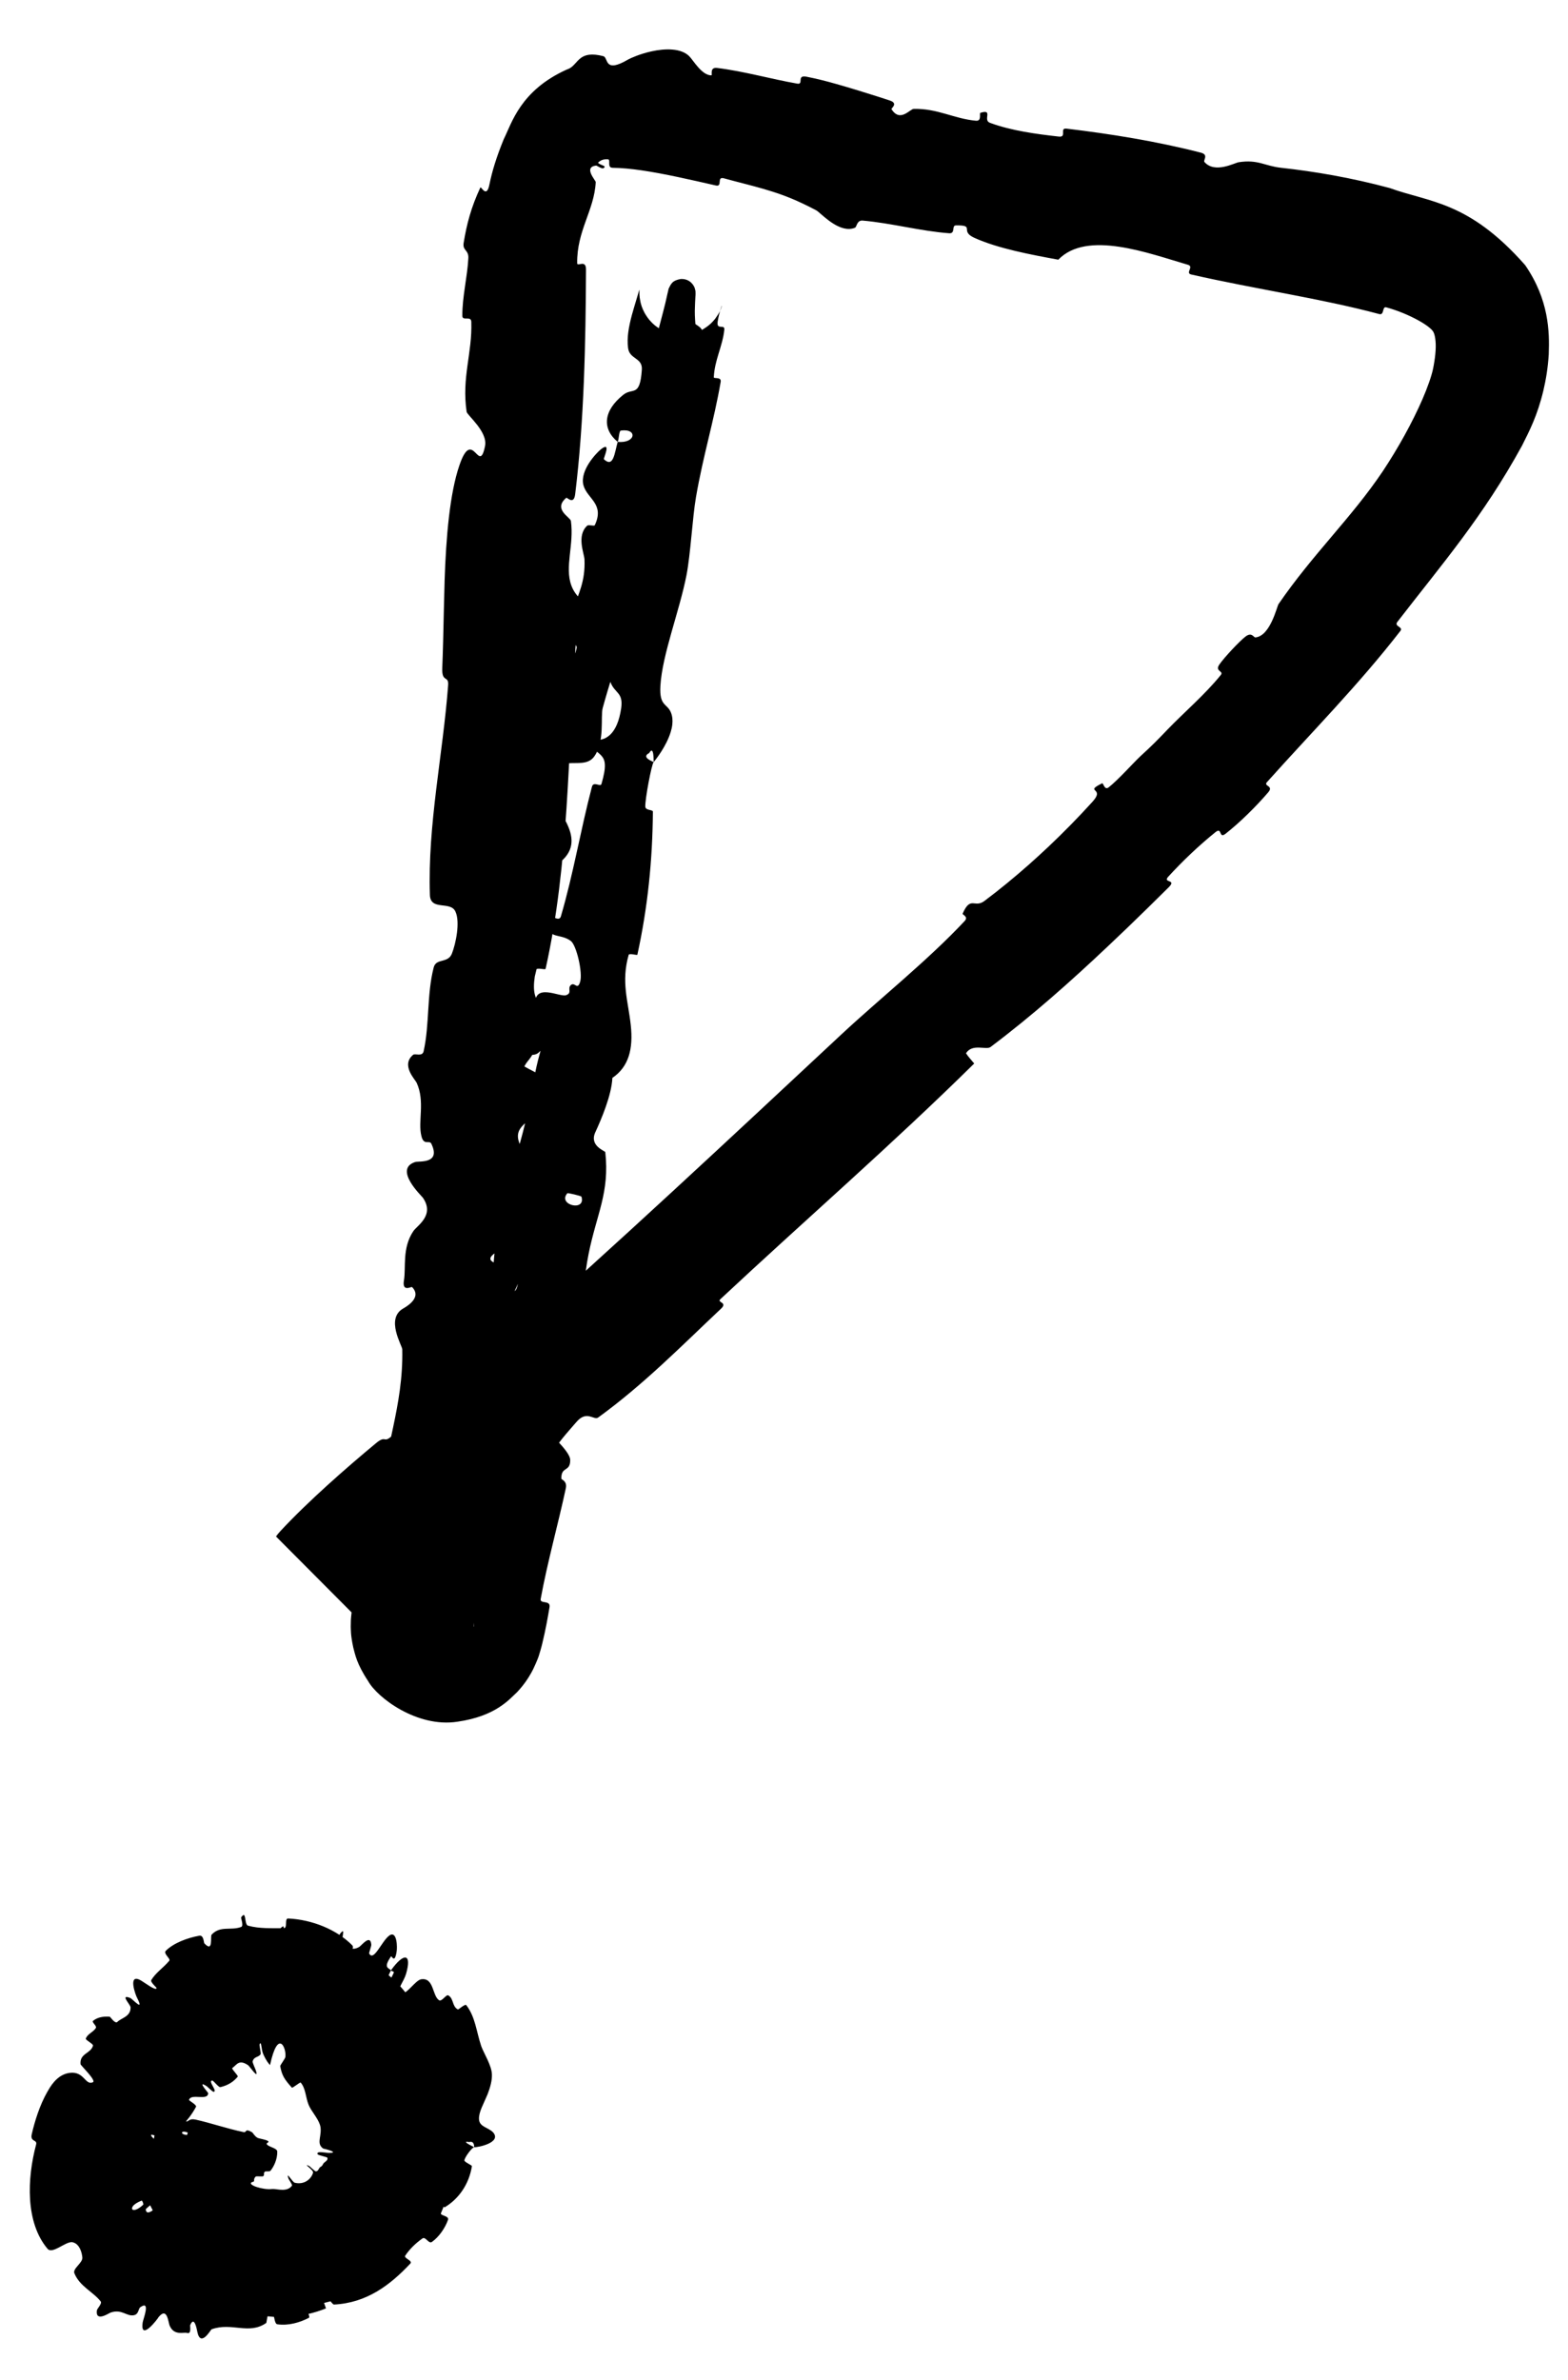 <svg width="29" height="44" viewBox="0 0 29 44" fill="none" xmlns="http://www.w3.org/2000/svg">
<path d="M5.189 28.302C5.694 27.759 6.398 27.141 6.953 26.681C7.132 26.532 7.095 26.669 7.217 26.572C7.458 26.38 7.634 26.161 7.875 25.977C7.953 25.918 7.946 26.087 8.026 26.022C8.476 25.662 8.843 25.268 9.276 24.885C11.415 22.998 13.458 21.085 15.566 19.119C16.26 18.472 17.169 17.747 17.841 17.027C17.919 16.943 17.794 16.912 17.804 16.89C17.951 16.555 18.023 16.792 18.204 16.658C18.482 16.45 18.759 16.222 19.029 15.984C19.146 15.88 19.262 15.774 19.377 15.666C19.679 15.382 19.956 15.097 20.209 14.818C20.447 14.554 20.039 14.652 20.383 14.481C20.407 14.469 20.425 14.617 20.504 14.556C20.681 14.418 20.965 14.098 21.091 13.981C21.333 13.758 21.378 13.711 21.593 13.487C21.895 13.173 22.285 12.842 22.578 12.479C22.64 12.402 22.462 12.415 22.552 12.285C22.638 12.159 22.926 11.851 23.038 11.766C23.154 11.679 23.186 11.789 23.22 11.784C23.495 11.756 23.615 11.216 23.646 11.168C24.287 10.235 24.993 9.577 25.575 8.711C25.855 8.289 26.12 7.814 26.31 7.376C26.401 7.166 26.478 6.948 26.505 6.814C26.508 6.796 26.511 6.779 26.515 6.762C26.533 6.662 26.546 6.568 26.551 6.484C26.564 6.299 26.533 6.181 26.514 6.145C26.471 6.033 26.054 5.795 25.64 5.682C25.558 5.658 25.608 5.834 25.508 5.806C24.43 5.517 23.217 5.345 22.033 5.075C21.914 5.048 22.089 4.93 21.971 4.895C21.244 4.683 20.104 4.25 19.573 4.801C19.069 4.708 18.454 4.594 18.019 4.396C17.739 4.268 18.049 4.161 17.679 4.167C17.595 4.168 17.677 4.321 17.554 4.312C17.031 4.274 16.478 4.123 15.954 4.078C15.846 4.069 15.847 4.196 15.813 4.21C15.781 4.223 15.749 4.23 15.716 4.232C15.448 4.247 15.171 3.929 15.096 3.888C15.003 3.839 14.915 3.795 14.829 3.755C14.331 3.519 13.898 3.437 13.387 3.296C13.249 3.259 13.371 3.459 13.239 3.429C12.764 3.321 12.289 3.211 11.864 3.149C11.672 3.121 11.491 3.104 11.332 3.102C11.219 3.102 11.302 2.951 11.244 2.945C11.156 2.938 11.099 2.968 11.06 3.009C11.108 3.061 11.233 3.063 11.161 3.109C11.137 3.129 11.039 3.061 11.025 3.061C10.783 3.089 11.018 3.334 11.018 3.366C10.992 3.888 10.666 4.265 10.675 4.867C10.678 4.937 10.84 4.787 10.838 4.986C10.832 6.328 10.804 7.782 10.638 9.134C10.613 9.345 10.489 9.19 10.473 9.203C10.222 9.417 10.548 9.56 10.559 9.631C10.62 10.073 10.44 10.478 10.567 10.824C10.598 10.908 10.646 10.984 10.72 11.059C10.69 11.361 10.666 11.657 10.644 11.962C10.5 13.951 10.526 15.956 10.091 17.91C10.085 17.938 9.923 17.876 9.912 17.933C9.776 18.604 10.04 18.511 10.325 18.985C10.397 19.106 9.993 19.423 9.963 19.458C9.852 19.567 9.613 19.429 9.591 19.467C9.412 19.774 10.232 19.783 10.203 20.2C10.2 20.213 10.054 20.148 10.037 20.181C9.982 20.283 10.034 20.402 9.974 20.509C9.835 20.751 9.432 20.811 9.635 21.196C9.661 21.246 10.13 21.211 10.078 21.594C10.058 21.744 10.011 22.414 9.965 22.599C9.919 22.781 9.78 22.641 9.773 22.654C9.532 23.13 9.466 22.945 9.15 23.169C8.836 23.393 9.538 23.386 9.607 23.494C9.675 23.595 9.476 23.967 9.411 24.046C9.345 24.129 9.261 24.009 9.221 24.085C8.959 24.594 9.543 24.355 9.636 24.542C9.856 24.978 9.305 25.253 9.211 25.628C9.185 25.73 9.312 25.659 9.313 25.752C9.313 26.111 9.126 26.308 9.218 26.748C9.234 26.811 9.497 27.198 9.238 27.379C9.201 27.405 9.086 27.299 9.034 27.451C8.98 27.606 8.917 27.857 8.882 28.088C8.869 28.176 8.86 28.264 8.859 28.338C8.857 28.525 9.107 28.351 8.996 28.575C8.947 28.672 8.862 28.461 8.78 28.64C8.701 28.821 8.59 29.313 8.543 29.49C8.507 29.656 8.689 29.592 8.695 29.612C8.699 29.616 8.703 29.621 8.707 29.624C8.741 29.773 8.765 30.054 8.766 30.068C8.765 30.07 8.765 30.07 8.766 30.07C8.758 30.044 8.791 30.157 8.743 29.906C8.727 29.863 8.711 29.792 8.602 29.689C8.502 29.576 8.222 29.526 8.092 29.593C7.842 29.713 7.855 29.804 7.846 29.797C7.828 29.826 7.821 29.841 7.816 29.853C7.807 29.875 7.805 29.881 7.804 29.883C7.805 29.88 7.81 29.861 7.815 29.843C7.827 29.798 7.837 29.753 7.848 29.71C7.873 29.605 7.892 29.531 7.917 29.426C7.963 29.245 8.012 29.052 8.062 28.867C8.16 28.499 8.267 28.121 8.366 27.76C8.568 27.026 8.755 26.292 8.859 25.521C8.875 25.401 8.699 25.45 8.699 25.431C8.711 25.007 9.077 25.41 9.274 25.15C8.941 25.129 9.031 24.977 9.05 24.679C9.059 24.535 8.919 24.589 8.909 24.573C8.758 24.328 9.03 24.237 9.087 24.207C9.297 24.105 9.107 23.916 9.247 23.843C9.386 23.772 9.528 24.018 9.576 23.742C9.475 23.645 9.137 23.794 9.128 23.577C9.094 22.75 9.597 21.314 9.732 20.675C9.867 20.045 9.883 19.832 9.986 19.468C10.172 18.805 9.919 19.02 9.896 18.587C9.872 18.153 10.349 18.44 10.47 18.398C10.589 18.357 10.487 18.274 10.559 18.21C10.631 18.147 10.68 18.318 10.73 18.149C10.78 17.981 10.662 17.475 10.558 17.396C10.338 17.229 10.051 17.4 10.215 16.959C10.224 16.934 10.343 17.04 10.373 16.942C10.604 16.159 10.74 15.331 10.948 14.544C10.977 14.436 11.106 14.556 11.124 14.493C11.314 13.841 11.037 14.042 10.823 13.639C11.087 13.741 11.294 13.664 11.409 13.395C11.427 13.353 11.443 13.307 11.456 13.256C11.469 13.207 11.479 13.154 11.488 13.097C11.532 12.793 11.37 12.823 11.29 12.61C11.266 12.546 11.403 12.347 11.337 12.297C11.119 12.133 10.823 12.296 11.008 11.79C11.017 11.768 11.135 11.86 11.155 11.782C11.285 11.279 11.047 11.179 11.106 10.621C11.152 10.184 11.429 9.438 11.539 8.95C11.928 9.026 11.918 8.549 11.683 8.312C11.751 7.994 11.798 7.647 11.893 7.345C11.926 7.242 12.025 7.333 12.04 7.322C12.269 7.152 12.036 6.964 12.039 6.894C12.064 6.483 12.17 6.131 12.262 5.775C12.292 5.661 12.321 5.543 12.345 5.428C12.35 5.409 12.353 5.393 12.357 5.378C12.358 5.371 12.36 5.364 12.362 5.357C12.372 5.336 12.336 5.392 12.403 5.265C12.423 5.248 12.433 5.185 12.59 5.158C12.776 5.149 12.84 5.299 12.848 5.323C12.871 5.406 12.86 5.382 12.863 5.396C12.864 5.41 12.864 5.418 12.864 5.426C12.864 5.44 12.863 5.45 12.863 5.462C12.86 5.49 12.861 5.494 12.86 5.508C12.857 5.561 12.854 5.616 12.853 5.665C12.847 5.783 12.852 5.874 12.861 5.987C12.864 6.011 13.125 6.1 12.894 6.259C12.878 6.269 12.797 6.021 12.729 6.343C12.658 6.677 12.396 7.278 12.429 7.767C12.438 7.882 12.598 8.215 12.385 8.405C12.356 8.431 12.286 8.383 12.235 8.419C12.071 8.536 12.325 8.667 12.064 8.785C11.802 8.907 11.564 9.211 11.626 9.718C11.628 9.733 11.819 9.883 11.786 10.029C11.732 10.266 11.622 10.583 11.573 10.83C11.549 10.949 11.697 10.9 11.695 10.921C11.609 11.717 11.372 12.266 11.147 13.089C11.103 13.25 11.191 13.716 10.985 13.992C10.76 14.29 10.19 13.81 10.183 14.598C10.179 14.919 10.912 15.472 10.372 15.929C10.246 17.014 9.818 17.938 9.73 19.031C9.726 19.08 9.918 19.281 9.889 19.394C9.846 19.561 9.721 19.628 9.688 19.744C9.545 20.231 9.531 20.711 9.408 21.185C9.362 21.366 9.268 21.277 9.212 21.495C9.156 21.711 9.267 21.885 9.13 22.164C9.027 22.373 8.684 22.533 8.583 22.816C8.867 22.893 8.815 23.092 8.807 23.471C8.805 23.544 8.922 23.492 8.927 23.528C8.947 23.674 8.836 23.778 8.862 23.916C8.869 23.95 8.966 23.974 8.977 24.003C9.071 24.249 8.768 24.55 8.716 24.602C8.65 24.668 8.616 24.727 8.598 24.783C8.593 24.798 8.59 24.812 8.586 24.826C8.569 24.922 8.58 25.009 8.526 25.104C8.434 25.267 8.416 24.989 8.341 25.191C8.189 25.611 8.123 26.178 8.069 26.624C8.048 26.804 8.145 26.694 8.144 26.72C8.103 27.082 8.012 27.458 8.107 27.662C7.966 27.787 7.985 27.844 8.019 27.936C8.037 27.977 8.061 28.034 8.088 28.1C8.119 28.163 8.149 28.276 8.274 28.237C8.299 28.224 8.435 28.289 8.218 28.353C8.049 28.364 7.986 28.177 7.969 28.073C7.947 27.953 7.943 27.836 7.923 27.721C7.918 27.665 7.777 27.346 7.761 27.3C7.661 26.955 7.93 26.941 7.948 26.927C8.131 26.754 7.969 26.361 7.949 26.256C7.899 25.795 7.992 25.426 7.981 25.042C7.974 24.863 7.809 24.765 7.739 24.65C7.74 24.646 7.743 24.633 7.744 24.628C7.734 24.612 7.726 24.595 7.722 24.577C7.715 24.552 7.714 24.524 7.722 24.495C7.898 23.884 8.379 23.779 8.138 23.107C8.086 22.964 7.718 23.007 8.087 22.626C8.11 22.604 8.431 22.329 8.32 22.101C8.306 22.072 8.206 22.05 8.205 22.017C8.199 21.792 8.311 21.669 8.325 21.432C8.339 21.192 8.346 20.898 8.439 20.644C8.494 20.49 8.725 20.331 8.789 20.263C8.969 20.075 8.805 19.796 8.994 19.7C9.183 19.602 9.368 19.917 9.549 19.591C9.292 19.52 9.032 19.43 8.776 19.351C8.958 18.574 9.208 17.841 9.366 17.06C9.385 16.963 9.223 17.031 9.24 16.926C9.311 16.492 9.496 16.125 9.551 15.671C9.595 15.314 9.527 14.9 9.567 14.527C9.916 14.363 9.927 13.808 10.038 13.415C10.076 13.28 10.155 13.306 10.201 13.214C10.375 12.868 10.073 12.982 10.052 12.871C9.965 12.393 10.573 12.494 10.667 11.969C10.672 11.94 10.417 11.547 10.407 11.496C10.336 11.173 10.529 11.47 10.591 11.29C10.702 10.969 10.827 10.749 10.81 10.342C10.804 10.23 10.66 9.904 10.859 9.719C10.885 9.694 10.989 9.732 11 9.71C11.189 9.31 10.856 9.223 10.789 8.965C10.724 8.694 11.027 8.378 11.11 8.309C11.323 8.139 11.153 8.482 11.169 8.49C11.347 8.655 11.365 8.378 11.424 8.169C11.761 8.202 11.796 7.915 11.482 7.96C11.447 7.965 11.447 8.13 11.424 8.169C11.134 7.928 11.155 7.596 11.526 7.3C11.701 7.157 11.835 7.358 11.871 6.833C11.885 6.608 11.641 6.646 11.616 6.432C11.591 6.245 11.629 6.039 11.687 5.822C11.712 5.731 11.747 5.614 11.777 5.515C11.793 5.462 11.806 5.419 11.818 5.376C11.821 5.367 11.823 5.362 11.825 5.358C11.826 5.356 11.826 5.358 11.826 5.372C11.826 5.38 11.826 5.391 11.826 5.41C11.826 5.421 11.826 5.433 11.827 5.451C11.828 5.46 11.828 5.47 11.83 5.482C11.832 5.499 11.827 5.489 11.846 5.586C11.857 5.629 11.87 5.688 11.922 5.785C11.974 5.876 12.082 6.047 12.342 6.146C12.606 6.248 12.893 6.161 13.011 6.082C13.141 6.002 13.189 5.938 13.226 5.894C13.345 5.727 13.326 5.715 13.342 5.686C13.355 5.645 13.348 5.666 13.35 5.658C13.351 5.652 13.351 5.65 13.351 5.651C13.349 5.652 13.346 5.661 13.341 5.674C13.311 5.763 13.287 5.855 13.273 5.947C13.269 5.972 13.27 5.99 13.273 6.003C13.292 6.08 13.407 5.998 13.396 6.097C13.363 6.407 13.215 6.656 13.202 6.976C13.201 7.005 13.346 6.962 13.329 7.059C13.203 7.791 13.005 8.418 12.872 9.191C12.807 9.565 12.772 10.245 12.697 10.631C12.567 11.299 12.248 12.098 12.214 12.681C12.192 13.062 12.339 12.999 12.409 13.173C12.437 13.242 12.443 13.318 12.434 13.395C12.429 13.442 12.418 13.489 12.403 13.537C12.323 13.796 12.13 14.042 12.089 14.088C12.087 14.09 12.1 13.758 12.006 13.922C11.846 14.002 12.089 14.084 12.089 14.088C12.05 14.133 11.928 14.78 11.935 14.914C11.94 14.986 12.075 14.966 12.075 15.004C12.069 15.894 11.98 16.776 11.788 17.65C11.783 17.665 11.637 17.617 11.627 17.653C11.484 18.156 11.619 18.51 11.666 18.953C11.714 19.391 11.628 19.723 11.326 19.927C11.311 20.247 11.122 20.69 11.009 20.935C10.895 21.187 11.193 21.276 11.195 21.3C11.277 22.049 11.035 22.44 10.886 23.181C10.814 23.534 10.742 24.248 10.713 24.637C10.691 24.941 10.583 25.12 10.585 25.402C10.585 25.44 10.733 25.429 10.737 25.441C10.854 25.788 10.531 25.572 10.457 25.625C10.19 25.821 10.045 25.93 10.079 26.358C10.087 26.454 10.547 26.814 10.546 26.993C10.546 27.22 10.378 27.101 10.382 27.335C10.382 27.356 10.495 27.375 10.464 27.517C10.325 28.168 10.125 28.875 10 29.559C9.981 29.66 10.187 29.572 10.163 29.713C10.131 29.905 10.093 30.12 10.03 30.381C10.019 30.424 10.016 30.44 9.994 30.516C9.97 30.582 9.984 30.596 9.86 30.86C9.841 30.897 9.818 30.942 9.78 31.002C9.777 31.005 9.71 31.125 9.568 31.278C9.419 31.416 9.17 31.727 8.461 31.829C7.715 31.945 6.976 31.383 6.809 31.079C6.594 30.756 6.568 30.582 6.534 30.459C6.483 30.221 6.491 30.145 6.487 30.075C6.488 29.934 6.491 29.939 6.491 29.924C6.492 29.912 6.493 29.9 6.494 29.89C6.509 29.728 6.519 29.683 6.529 29.618C6.554 29.464 6.568 29.403 6.595 29.269C6.644 29.025 6.663 29.001 6.684 28.931C6.703 28.874 6.72 28.829 6.738 28.78C6.772 28.688 6.808 28.593 6.844 28.502C6.894 28.374 7.004 28.485 7.048 28.464C7.317 28.33 7.029 28.008 7.03 27.962C7.033 27.893 7.035 27.834 7.039 27.771C7.098 26.796 7.461 26.012 7.44 24.945C7.439 24.877 7.125 24.376 7.459 24.189C7.482 24.174 7.822 23.998 7.621 23.794C7.609 23.78 7.432 23.896 7.471 23.669C7.511 23.43 7.434 23.073 7.644 22.761C7.71 22.659 8.048 22.468 7.82 22.141C7.805 22.115 7.27 21.614 7.679 21.482C7.746 21.46 8.162 21.525 7.977 21.143C7.941 21.07 7.838 21.186 7.794 21.003C7.725 20.733 7.866 20.364 7.705 20.015C7.676 19.955 7.411 19.689 7.641 19.5C7.677 19.47 7.812 19.541 7.835 19.434C7.947 18.928 7.891 18.39 8.021 17.886C8.066 17.708 8.285 17.815 8.358 17.629C8.43 17.446 8.514 17.045 8.423 16.852C8.332 16.65 7.961 16.844 7.951 16.546C7.908 15.236 8.19 13.964 8.288 12.669C8.303 12.477 8.167 12.631 8.18 12.345C8.186 12.194 8.191 12.027 8.196 11.846C8.205 11.501 8.211 11.119 8.223 10.734C8.249 9.936 8.318 9.12 8.497 8.601C8.743 7.88 8.86 8.801 8.971 8.244C9.023 7.979 8.638 7.675 8.63 7.612C8.537 6.974 8.735 6.536 8.717 5.951C8.714 5.829 8.552 5.943 8.551 5.84C8.548 5.488 8.644 5.121 8.662 4.772C8.67 4.618 8.552 4.635 8.575 4.492C8.631 4.143 8.715 3.828 8.884 3.467C8.899 3.436 9 3.682 9.053 3.405C9.101 3.17 9.179 2.91 9.316 2.575C9.465 2.278 9.621 1.676 10.479 1.287C10.496 1.28 10.513 1.273 10.529 1.267C10.703 1.173 10.707 0.922 11.161 1.039C11.255 1.071 11.17 1.365 11.621 1.098C11.656 1.078 11.835 0.996 12.047 0.95C12.301 0.893 12.598 0.888 12.748 1.04C12.822 1.113 12.98 1.395 13.157 1.393C13.181 1.391 13.117 1.239 13.263 1.256C13.774 1.32 14.262 1.462 14.745 1.546C14.873 1.568 14.726 1.381 14.916 1.418C15.091 1.452 15.275 1.498 15.461 1.551C15.73 1.627 16.02 1.717 16.283 1.801C16.341 1.82 16.398 1.839 16.454 1.857C16.624 1.912 16.478 2.002 16.488 2.018C16.647 2.27 16.828 2.016 16.899 2.013C17.342 2.003 17.645 2.196 18.051 2.232C18.163 2.242 18.108 2.094 18.132 2.086C18.379 2.009 18.169 2.22 18.31 2.271C18.703 2.416 19.164 2.478 19.584 2.525C19.738 2.542 19.588 2.361 19.726 2.378C20.546 2.476 21.402 2.614 22.209 2.822C22.361 2.861 22.248 2.963 22.276 2.995C22.469 3.214 22.832 3.011 22.91 2.999C23.27 2.944 23.389 3.069 23.695 3.102C24.307 3.169 24.993 3.285 25.705 3.477C26.439 3.744 27.161 3.714 28.208 4.902C28.649 5.543 28.659 6.135 28.644 6.543C28.644 6.545 28.644 6.547 28.644 6.549C28.629 6.803 28.591 7.022 28.544 7.223C28.431 7.691 28.287 7.965 28.148 8.242C27.428 9.555 26.678 10.417 25.845 11.496C25.775 11.584 25.96 11.586 25.9 11.664C25.125 12.664 24.262 13.532 23.431 14.461C23.364 14.536 23.562 14.523 23.457 14.646C23.237 14.904 22.936 15.202 22.666 15.414C22.536 15.516 22.609 15.28 22.48 15.384C22.175 15.63 21.877 15.913 21.608 16.206C21.495 16.329 21.771 16.249 21.616 16.402C21.352 16.664 21.097 16.915 20.829 17.172C20.715 17.281 20.601 17.39 20.487 17.497C19.803 18.143 19.093 18.775 18.32 19.356C18.238 19.417 17.986 19.285 17.866 19.471C17.906 19.536 17.968 19.599 18.018 19.661C16.492 21.166 14.891 22.553 13.322 24.019C13.255 24.081 13.464 24.073 13.336 24.193C12.598 24.888 11.907 25.593 11.064 26.205C10.982 26.265 10.852 26.059 10.656 26.294C10.623 26.335 10.313 26.673 10.263 26.792C10.257 26.808 10.393 26.832 10.29 26.934C9.685 27.531 9.01 28.136 8.349 28.672C8.24 28.761 8.267 28.573 8.189 28.636C7.682 29.038 7.211 29.588 6.723 29.957C6.714 29.964 6.705 29.97 6.697 29.976C6.695 29.977 6.694 29.979 6.693 29.979C6.692 29.98 6.691 29.981 6.69 29.981C6.69 29.981 6.69 29.981 6.69 29.981C6.69 29.981 6.69 29.981 6.69 29.981C6.69 29.981 6.69 29.982 6.69 29.981C6.691 29.981 6.69 29.981 6.691 29.98C6.69 29.981 6.694 29.977 6.693 29.978C4.057 27.332 5.86 29.143 5.444 28.725C5.444 28.725 5.444 28.725 5.444 28.725C5.446 28.723 5.438 28.731 5.44 28.729C5.439 28.73 5.439 28.73 5.439 28.73C5.439 28.73 5.439 28.73 5.439 28.73C5.439 28.73 5.439 28.73 5.439 28.73C5.439 28.73 5.439 28.73 5.439 28.73C5.439 28.73 5.439 28.73 5.439 28.73C5.439 28.73 5.439 28.73 5.439 28.73C5.439 28.73 5.439 28.73 5.439 28.73C5.439 28.73 5.439 28.73 5.439 28.73C5.44 28.729 5.44 28.729 5.44 28.729C5.444 28.727 5.446 28.725 5.45 28.722C5.455 28.718 5.462 28.713 5.468 28.709C5.48 28.699 5.492 28.691 5.504 28.681C5.869 28.418 5.897 28.677 6.204 28.651C6.248 28.647 6.446 28.455 6.538 28.527C6.77 28.707 6.901 29.027 7.16 29.208C7.203 29.239 7.338 29.059 7.379 29.1C7.379 29.1 7.379 29.1 7.379 29.1C7.391 29.112 7.394 29.143 7.385 29.204C7.382 29.223 7.231 29.45 7.223 29.535C7.217 29.595 7.359 29.619 7.327 29.72C7.295 29.821 7.153 29.823 7.083 29.974C7.053 30.039 7.063 30.085 7.067 30.134C7.069 30.16 7.07 30.185 7.063 30.215C7.059 30.23 7.054 30.246 7.046 30.263C7.043 30.272 7.038 30.281 7.033 30.29C7.03 30.295 7.027 30.299 7.024 30.304C7.024 30.305 7.023 30.307 7.022 30.308C7.021 30.309 7.021 30.309 7.021 30.31C7.021 30.31 7.021 30.31 7.02 30.311C7.02 30.311 7.02 30.311 7.02 30.311C7.02 30.311 7.02 30.311 7.02 30.311C7.02 30.311 7.02 30.311 7.02 30.311C7.02 30.311 7.02 30.311 7.02 30.311C7.02 30.312 7.019 30.312 7.019 30.312C7.019 30.312 7.02 30.312 7.018 30.313C7.021 30.31 7.008 30.323 7.012 30.319C8.071 31.383 4.045 27.341 5.105 28.405C5.111 28.398 5.108 28.401 5.109 28.401C5.109 28.4 5.109 28.4 5.109 28.4C5.109 28.4 5.109 28.4 5.109 28.4C5.109 28.4 5.109 28.4 5.109 28.4C5.109 28.4 5.109 28.4 5.109 28.4C5.109 28.4 5.109 28.4 5.109 28.4C5.111 28.397 5.112 28.396 5.114 28.392C5.121 28.382 5.13 28.37 5.14 28.358C5.153 28.342 5.17 28.322 5.189 28.302ZM10.493 22.06C10.304 22.276 10.841 22.407 10.754 22.123C10.749 22.109 10.502 22.049 10.493 22.06ZM9.557 17.919C9.83 17.652 9.575 17.376 9.369 17.559C9.164 17.742 9.474 18 9.557 17.919ZM8.981 21.192C9.225 20.863 8.584 20.657 8.628 21.078C8.63 21.103 8.967 21.211 8.981 21.192ZM6.657 29.257C6.653 29.253 6.503 29.39 6.506 29.395C6.522 29.562 6.812 29.296 6.657 29.257ZM8.402 24.44C8.517 24.346 8.492 23.995 8.35 24.111C8.236 24.204 8.26 24.556 8.402 24.44ZM8.92 25.605C8.929 25.602 8.954 25.459 8.903 25.456C8.741 25.448 8.764 25.652 8.92 25.605ZM9.535 27.221C8.939 27.8 8.471 28.025 9.139 27.427C9.259 27.317 8.915 27.701 9.074 27.567C9.365 27.322 9.482 27.082 9.789 26.841C9.845 26.797 9.569 27.188 9.534 27.222C9.534 27.221 9.534 27.221 9.535 27.221ZM9.818 22.085C9.81 22.088 9.769 22.279 9.776 22.285C9.93 22.42 10.011 22.035 9.818 22.085ZM9.962 17.371C9.98 17.358 10.023 16.905 10.008 16.891C9.716 16.636 9.628 17.552 9.962 17.371ZM11.55 8.944C11.433 8.706 11.46 8.448 11.682 8.313C11.635 8.522 11.596 8.734 11.55 8.944Z" fill="black"/>
<path d="M5.128 39.776C5.131 39.918 5.065 40.054 5.003 40.13C4.984 40.154 4.913 40.132 4.897 40.149C4.865 40.181 4.899 40.211 4.865 40.233C4.853 40.24 4.738 40.229 4.729 40.238C4.678 40.291 4.713 40.319 4.691 40.33C4.68 40.336 4.67 40.339 4.66 40.341C4.66 40.341 4.659 40.341 4.659 40.341C4.561 40.39 4.866 40.489 5.03 40.468C5.03 40.468 5.031 40.468 5.032 40.468C5.041 40.468 5.051 40.468 5.061 40.468C5.131 40.468 5.316 40.529 5.401 40.404C5.41 40.389 5.338 40.287 5.335 40.276C5.284 40.118 5.407 40.342 5.451 40.352C5.622 40.394 5.753 40.291 5.79 40.167C5.804 40.114 5.582 39.983 5.717 40.042C5.727 40.046 5.824 40.144 5.844 40.142C5.888 40.139 5.9 40.077 5.92 40.065C5.922 40.064 5.924 40.062 5.926 40.061C5.927 40.06 5.929 40.06 5.93 40.059C5.958 40.041 5.962 40.033 5.976 40.005C5.997 39.966 6.077 39.942 6.053 39.888C6.047 39.877 5.906 39.848 5.882 39.831C5.859 39.815 5.869 39.794 5.903 39.788C5.936 39.782 6.052 39.8 6.079 39.801C6.304 39.799 5.989 39.72 5.979 39.721C5.854 39.635 5.938 39.519 5.931 39.362C5.931 39.361 5.931 39.36 5.931 39.359C5.93 39.332 5.926 39.306 5.917 39.28C5.873 39.149 5.758 39.032 5.708 38.912C5.65 38.769 5.656 38.611 5.561 38.5C5.551 38.488 5.41 38.607 5.398 38.594C5.336 38.525 5.283 38.462 5.248 38.399C5.248 38.399 5.248 38.399 5.248 38.398C5.216 38.34 5.197 38.278 5.183 38.197C5.179 38.18 5.279 38.052 5.278 38.026C5.301 37.869 5.144 37.487 4.994 38.177C4.966 38.144 4.932 38.113 4.87 37.977C4.831 37.896 4.837 37.735 4.807 37.782C4.806 37.783 4.806 37.784 4.806 37.784C4.804 37.787 4.802 37.79 4.801 37.794C4.793 37.812 4.831 37.961 4.82 37.976C4.778 38.04 4.701 38.012 4.672 38.109C4.667 38.129 4.725 38.253 4.732 38.277C4.794 38.466 4.612 38.189 4.585 38.177C4.416 38.065 4.379 38.174 4.296 38.232C4.276 38.246 4.411 38.373 4.397 38.391C4.324 38.48 4.223 38.55 4.076 38.585C4.043 38.592 3.949 38.465 3.928 38.463C3.831 38.46 4.036 38.67 3.949 38.671C3.931 38.671 3.837 38.577 3.825 38.569C3.629 38.443 3.85 38.684 3.85 38.695C3.847 38.847 3.535 38.692 3.496 38.82C3.492 38.835 3.644 38.913 3.625 38.949C3.497 39.188 3.296 39.397 3.032 39.563C2.992 39.589 2.902 39.495 2.888 39.489C2.659 39.399 2.917 39.596 2.92 39.614C2.931 39.715 2.788 39.719 2.81 39.808C2.812 39.812 2.814 39.816 2.817 39.821C2.835 39.85 2.876 39.889 2.955 39.944C2.747 40.117 2.86 40.26 2.836 40.562C2.836 40.564 2.836 40.566 2.836 40.568C2.83 40.614 2.824 40.668 2.818 40.733C2.818 40.738 2.694 40.833 2.695 40.845C2.713 40.995 2.881 40.816 3.112 40.629C3.164 40.577 2.983 40.886 2.976 40.913C2.935 41.002 2.785 41.177 2.78 41.197C2.754 41.356 3.169 40.718 3.209 40.743C3.21 40.745 3.133 40.862 3.131 40.877C3.123 40.923 3.165 40.883 3.157 40.933C3.136 41.048 3.002 41.394 3.157 41.226C3.175 41.203 3.33 40.803 3.37 40.84C3.387 40.856 3.48 40.878 3.502 40.911C3.523 40.944 3.473 41.075 3.473 41.081C3.52 41.279 3.473 41.346 3.478 41.622C3.493 41.898 3.577 41.259 3.605 41.191C3.611 41.175 3.619 41.171 3.627 41.176C3.629 41.177 3.631 41.178 3.632 41.18C3.657 41.205 3.687 41.296 3.696 41.334C3.71 41.388 3.679 41.474 3.693 41.505C3.794 41.707 3.764 41.19 3.802 41.09C3.882 40.852 3.928 41.329 4.013 41.373C4.034 41.385 4.013 41.277 4.03 41.266C4.097 41.224 4.154 41.369 4.22 41.224C4.232 41.2 4.251 40.908 4.322 41.11C4.333 41.139 4.335 41.259 4.37 41.28C4.422 41.312 4.512 41.321 4.552 41.27C4.582 41.233 4.496 41.052 4.554 41.101C4.58 41.123 4.57 41.243 4.618 41.274C4.666 41.305 4.763 41.273 4.799 41.258C4.834 41.242 4.77 41.107 4.77 41.096C4.771 41.036 4.814 40.946 4.819 40.944C5.097 40.831 5.477 40.928 5.717 40.694C5.736 40.676 5.643 40.548 5.645 40.544C5.684 40.445 5.837 40.839 5.962 40.928C5.791 40.658 5.852 40.69 5.885 40.628C5.901 40.598 5.823 40.501 5.819 40.489C5.755 40.308 5.908 40.497 5.942 40.535C6.064 40.673 5.975 40.475 6.057 40.566C6.14 40.657 6.199 40.833 6.249 40.797C6.2 40.693 6 40.467 6.01 40.402C6.045 40.162 6.427 40.173 6.551 40.106C6.672 40.041 6.693 39.997 6.78 39.979C6.938 39.945 6.756 39.807 6.757 39.674C6.757 39.658 6.761 39.65 6.77 39.649C6.776 39.648 6.785 39.652 6.795 39.66C6.882 39.718 7.1 39.999 7.167 40.062C7.255 40.142 7.186 40.042 7.241 40.079C7.297 40.115 7.323 40.2 7.37 40.19C7.418 40.179 7.352 39.952 7.271 39.857C7.101 39.656 6.876 39.495 6.999 39.502C7.006 39.502 7.103 39.612 7.126 39.607C7.31 39.566 7.409 39.438 7.571 39.341C7.593 39.327 7.734 39.42 7.75 39.412C7.913 39.319 7.633 39.245 7.357 39.075C7.747 39.237 8.009 39.287 8.05 39.157C8.072 39.082 7.887 39.051 7.766 38.983C7.729 38.965 7.864 38.94 7.778 38.918C7.496 38.852 7.173 38.841 7.306 38.784C7.313 38.781 7.47 38.806 7.48 38.794C7.509 38.759 7.471 38.734 7.415 38.714C7.407 38.711 7.398 38.708 7.39 38.706C7.316 38.683 7.225 38.668 7.203 38.636C7.171 38.593 7.331 38.452 7.331 38.36C7.793 38.209 7.648 38.139 7.329 38.246C7.32 38.191 7.277 38.148 7.289 38.078C7.294 38.054 7.421 37.993 7.433 37.983C7.615 37.825 7.322 37.971 7.306 37.969C7.134 37.932 7.242 37.68 6.979 37.761C6.969 37.764 6.736 38.007 6.88 37.805C6.889 37.791 7.023 37.705 6.986 37.656C6.964 37.628 6.962 37.544 6.927 37.491C6.925 37.489 6.924 37.486 6.922 37.484C6.897 37.452 6.857 37.437 6.796 37.471C6.755 37.49 6.583 37.703 6.65 37.498C6.659 37.469 6.709 37.387 6.726 37.336C6.778 37.17 6.616 37.467 6.709 37.194C6.803 36.92 6.793 36.683 6.617 36.831C6.611 36.836 6.502 37.078 6.474 37.064C6.429 37.042 6.373 36.97 6.32 36.96C6.294 36.956 6.276 37.117 6.271 37.119C6.099 37.172 6.012 37.015 5.826 36.953C5.789 36.942 5.709 37.151 5.635 36.993C5.546 36.823 5.553 36.071 5.363 36.285C5.276 36.377 5.391 37.289 5.162 36.86C5.149 36.871 5.136 36.881 5.123 36.89C5.121 36.891 5.118 36.893 5.116 36.894C4.928 37.016 4.644 36.936 4.523 37.189C4.517 37.201 4.621 37.425 4.6 37.434C4.568 37.449 4.488 37.365 4.462 37.375C4.352 37.411 4.334 37.549 4.247 37.605C4.214 37.627 4.147 37.533 4.107 37.561C4.067 37.591 4.149 37.72 4.052 37.715C3.979 37.709 3.721 37.538 3.648 37.569C3.869 37.772 3.833 37.803 3.841 37.914C3.843 37.936 3.932 37.99 3.937 38.004C3.959 38.06 3.877 38.025 3.904 38.083C3.911 38.097 3.989 38.161 3.999 38.176C4.087 38.302 3.863 38.218 3.823 38.206C3.674 38.156 3.764 38.253 3.694 38.25C3.624 38.247 3.599 38.157 3.543 38.173C3.427 38.21 3.371 38.324 3.315 38.405C3.292 38.438 3.417 38.485 3.416 38.492C3.402 38.575 3.242 38.575 3.44 38.744C2.84 38.453 3.471 38.817 3.299 38.847C3.286 38.85 3.009 38.707 2.987 38.653C2.965 38.597 3.075 38.601 3.038 38.52C3.03 38.502 2.811 38.29 2.8 38.272C2.719 38.131 3.126 38.373 3.15 38.383C3.41 38.497 3.183 38.256 3.177 38.224C3.145 38.081 3.25 38.046 3.238 37.932C3.232 37.858 2.98 37.663 3.014 37.63C3.134 37.514 3.511 37.763 3.306 37.394C3.263 37.314 2.975 37.104 3.262 37.195C3.281 37.2 3.526 37.309 3.443 37.159C3.432 37.14 3.357 37.067 3.357 37.054C3.357 36.969 3.442 37 3.461 36.923C3.479 36.847 3.498 36.744 3.579 36.718C3.629 36.701 3.799 36.816 3.846 36.841C3.977 36.913 3.89 36.688 4.021 36.803C4.149 36.922 4.25 37.172 4.382 37.214C4.225 36.982 4.068 36.74 3.914 36.503C4.112 36.368 4.36 36.327 4.573 36.217C4.6 36.203 4.513 36.072 4.541 36.052C4.635 35.99 4.747 36.012 4.848 35.987C4.851 35.986 4.855 35.985 4.858 35.984C4.885 35.977 4.911 35.965 4.937 35.947C5.032 35.88 5.119 35.681 5.237 35.609C5.365 35.929 5.516 35.782 5.65 35.798C5.696 35.804 5.696 35.898 5.728 35.926C5.846 36.029 5.788 35.722 5.822 35.67C5.978 35.448 5.968 36.161 6.115 36.149C6.12 36.148 6.269 35.769 6.292 35.746C6.414 35.597 6.289 35.882 6.344 35.915C6.445 35.978 6.493 36.08 6.645 35.992C6.687 35.966 6.852 35.748 6.867 35.952C6.869 35.979 6.822 36.103 6.827 36.113C6.912 36.274 7.06 35.883 7.2 35.782C7.344 35.681 7.352 36.003 7.334 36.089C7.296 36.312 7.245 36.15 7.232 36.168C7.085 36.38 7.183 36.376 7.231 36.425C7.045 36.796 7.124 36.811 7.281 36.474C7.297 36.437 7.234 36.447 7.231 36.425C7.471 36.089 7.622 36.11 7.509 36.494C7.463 36.642 7.346 36.767 7.4 36.817C7.403 36.82 7.406 36.823 7.41 36.825C7.421 36.832 7.437 36.837 7.457 36.84C7.531 36.853 7.687 36.61 7.788 36.591C8.028 36.554 7.992 36.893 8.12 36.978C8.169 37.012 8.252 36.867 8.29 36.888C8.395 36.946 8.358 37.093 8.469 37.149C8.479 37.154 8.602 37.04 8.624 37.069C8.793 37.29 8.809 37.553 8.9 37.826C8.946 37.955 9.098 38.191 9.098 38.356C9.101 38.464 9.067 38.587 9.022 38.705C9.019 38.712 9.016 38.72 9.013 38.727C8.943 38.897 8.853 39.045 8.859 39.175C8.864 39.321 9.028 39.327 9.118 39.419C9.288 39.61 8.833 39.702 8.77 39.695C8.768 39.695 8.78 39.571 8.678 39.6C8.503 39.57 8.77 39.692 8.77 39.695C8.728 39.7 8.588 39.89 8.589 39.941C8.591 39.97 8.73 40.03 8.728 40.045C8.674 40.386 8.478 40.657 8.221 40.808C8.215 40.809 8.105 40.69 8.093 40.695C7.963 40.741 7.974 40.875 7.971 41.018C7.97 41.029 7.97 41.04 7.97 41.05C7.972 41.077 7.973 41.103 7.973 41.128C7.969 41.284 7.878 41.308 7.656 41.132C7.618 41.207 7.454 41.181 7.358 41.161C7.263 41.14 7.447 41.395 7.446 41.403C7.422 41.67 7.229 41.589 7.059 41.672C6.978 41.711 6.854 41.847 6.787 41.929C6.735 41.994 6.656 41.956 6.618 42.033C6.612 42.044 6.692 42.158 6.692 42.164C6.705 42.35 6.567 42.036 6.522 41.992C6.357 41.832 6.27 41.746 6.232 41.886C6.224 41.917 6.394 42.383 6.365 42.43C6.328 42.49 6.268 42.324 6.231 42.39C6.228 42.395 6.278 42.492 6.24 42.505C6.066 42.568 5.857 42.593 5.677 42.674C5.653 42.684 5.747 42.832 5.712 42.85C5.543 42.937 5.336 42.998 5.13 42.969C5.079 42.962 5.077 42.838 5.058 42.806C4.947 42.612 4.938 42.936 4.923 42.945C4.602 43.169 4.287 42.926 3.912 43.062C3.896 43.071 3.711 43.403 3.65 43.11C3.645 43.09 3.598 42.791 3.517 42.986C3.512 42.998 3.544 43.154 3.464 43.13C3.441 43.123 3.413 43.125 3.383 43.127C3.379 43.127 3.375 43.127 3.371 43.128C3.293 43.131 3.198 43.126 3.14 42.999C3.11 42.94 3.098 42.637 2.933 42.836C2.93 42.853 2.586 43.306 2.639 42.934C2.648 42.873 2.792 42.515 2.596 42.653C2.557 42.678 2.57 42.777 2.482 42.8C2.343 42.833 2.256 42.677 2.041 42.754C2.006 42.769 1.762 42.932 1.792 42.711C1.798 42.677 1.893 42.584 1.862 42.546C1.719 42.364 1.473 42.269 1.375 42.024C1.342 41.938 1.531 41.834 1.523 41.735C1.515 41.64 1.472 41.491 1.356 41.456C1.352 41.454 1.347 41.453 1.342 41.452C1.337 41.451 1.333 41.451 1.329 41.45C1.2 41.446 0.968 41.678 0.879 41.573C0.468 41.086 0.5 40.276 0.668 39.645C0.693 39.549 0.554 39.603 0.587 39.456C0.641 39.221 0.733 38.92 0.875 38.672C0.879 38.666 0.883 38.659 0.887 38.652C0.976 38.492 1.101 38.346 1.288 38.321C1.56 38.285 1.575 38.56 1.718 38.494C1.787 38.464 1.491 38.182 1.49 38.161C1.47 37.957 1.68 37.967 1.72 37.817C1.728 37.786 1.579 37.714 1.587 37.688C1.617 37.598 1.732 37.566 1.774 37.488C1.793 37.453 1.691 37.382 1.721 37.359C1.792 37.303 1.883 37.273 2.028 37.282C2.041 37.283 2.127 37.423 2.172 37.378C2.246 37.303 2.417 37.283 2.415 37.11C2.414 37.059 2.209 36.858 2.408 36.936C2.45 36.952 2.678 37.211 2.535 36.933C2.509 36.889 2.358 36.476 2.598 36.608C2.662 36.642 2.889 36.818 2.896 36.753C2.897 36.743 2.776 36.643 2.798 36.605C2.879 36.47 3.017 36.383 3.131 36.248C3.161 36.211 3.015 36.117 3.066 36.065C3.207 35.922 3.464 35.825 3.687 35.785C3.769 35.771 3.768 35.915 3.779 35.926C3.95 36.11 3.886 35.796 3.913 35.767C4.071 35.594 4.271 35.695 4.459 35.624C4.46 35.624 4.461 35.623 4.462 35.623C4.463 35.622 4.465 35.621 4.466 35.62C4.508 35.591 4.452 35.461 4.46 35.446C4.564 35.298 4.511 35.58 4.588 35.6C4.803 35.659 5.029 35.644 5.246 35.647C5.326 35.648 5.256 35.463 5.33 35.467C5.778 35.488 6.232 35.676 6.513 35.961C6.566 36.014 6.455 36.106 6.451 36.141C6.417 36.374 6.693 36.206 6.74 36.206C6.939 36.194 6.909 36.327 7.017 36.394C7.069 36.426 7.119 36.462 7.167 36.5C7.168 36.5 7.168 36.501 7.169 36.501C7.616 36.856 7.826 37.351 7.953 37.716C8.079 38.078 8.115 38.393 8.171 38.725C8.172 38.726 8.172 38.728 8.172 38.729C8.198 38.886 8.227 39.055 8.258 39.258C8.264 39.299 8.434 39.232 8.441 39.269C8.531 39.744 8.379 40.389 8.155 40.916C8.136 40.96 8.312 40.963 8.286 41.038C8.232 41.191 8.118 41.354 7.993 41.443C7.991 41.444 7.989 41.445 7.988 41.446C7.985 41.448 7.983 41.45 7.98 41.451C7.923 41.476 7.868 41.342 7.813 41.382C7.681 41.475 7.575 41.581 7.495 41.7C7.461 41.75 7.643 41.79 7.587 41.849C7.214 42.245 6.782 42.574 6.177 42.604C6.135 42.606 5.988 42.332 5.939 42.412C5.964 42.494 5.999 42.588 6.029 42.675C5.816 42.761 5.576 42.818 5.317 42.834C5.312 42.834 5.308 42.834 5.303 42.834C4.632 42.865 4.033 42.58 3.542 42.182C3.513 42.158 3.489 42.318 3.429 42.269C3.141 42.028 2.849 41.734 2.715 41.299C2.714 41.295 2.712 41.291 2.711 41.286C2.691 41.216 2.677 41.145 2.671 41.074C2.667 41.024 2.893 40.968 2.824 40.86C2.81 40.84 2.738 40.668 2.683 40.629C2.674 40.624 2.572 40.675 2.559 40.615C2.493 40.264 2.549 39.958 2.65 39.728C2.667 39.691 2.776 39.75 2.788 39.724C2.879 39.546 2.834 39.345 2.973 39.219C3.066 39.137 3.253 39.222 3.458 39.218C3.486 39.218 3.505 39.16 3.618 39.185C3.901 39.248 4.202 39.353 4.505 39.416C4.555 39.427 4.537 39.373 4.592 39.387C4.592 39.387 4.592 39.387 4.592 39.387C4.609 39.391 4.631 39.401 4.664 39.42C4.674 39.426 4.712 39.495 4.762 39.521C4.796 39.539 4.914 39.551 4.956 39.581C4.998 39.612 4.898 39.609 4.945 39.653C4.994 39.696 5.126 39.715 5.128 39.776ZM6.934 41.065C6.799 40.976 7.115 41.428 7.089 41.284C7.088 41.277 6.94 41.069 6.934 41.065ZM4.533 36.68C4.703 36.844 4.619 36.518 4.49 36.388C4.355 36.262 4.478 36.632 4.533 36.68ZM3.944 37.3C4.121 37.37 3.68 36.829 3.693 37.01C3.694 37.02 3.933 37.297 3.944 37.3ZM3.456 39.469C3.461 39.469 3.476 39.427 3.471 39.425C3.35 39.372 3.319 39.458 3.456 39.469ZM3.562 37.983C3.649 38.017 3.612 37.894 3.504 37.85C3.417 37.815 3.452 37.942 3.562 37.983ZM4.025 41.641C4.024 41.633 3.992 41.626 3.994 41.673C4 41.822 4.045 41.778 4.025 41.641ZM2.924 39.045C3.027 38.89 3.537 39.054 3.393 39.188C3.367 39.213 3.283 39.045 3.221 39.062C3.107 39.095 3.369 39.289 3.177 39.284C3.142 39.284 2.917 39.054 2.923 39.045C2.923 39.045 2.923 39.045 2.924 39.045ZM6.518 40.548C6.513 40.542 6.475 40.562 6.478 40.568C6.561 40.724 6.64 40.684 6.518 40.548ZM2.648 40.759C2.657 40.751 2.642 40.71 2.63 40.691C2.629 40.689 2.627 40.687 2.626 40.686C2.623 40.683 2.62 40.682 2.618 40.683C2.537 40.715 2.484 40.751 2.459 40.784C2.455 40.79 2.452 40.795 2.449 40.8C2.415 40.868 2.503 40.894 2.648 40.759ZM7.343 38.355C7.151 38.384 7.12 38.369 7.329 38.247C7.331 38.285 7.342 38.318 7.343 38.355Z" fill="black"/>
</svg>
